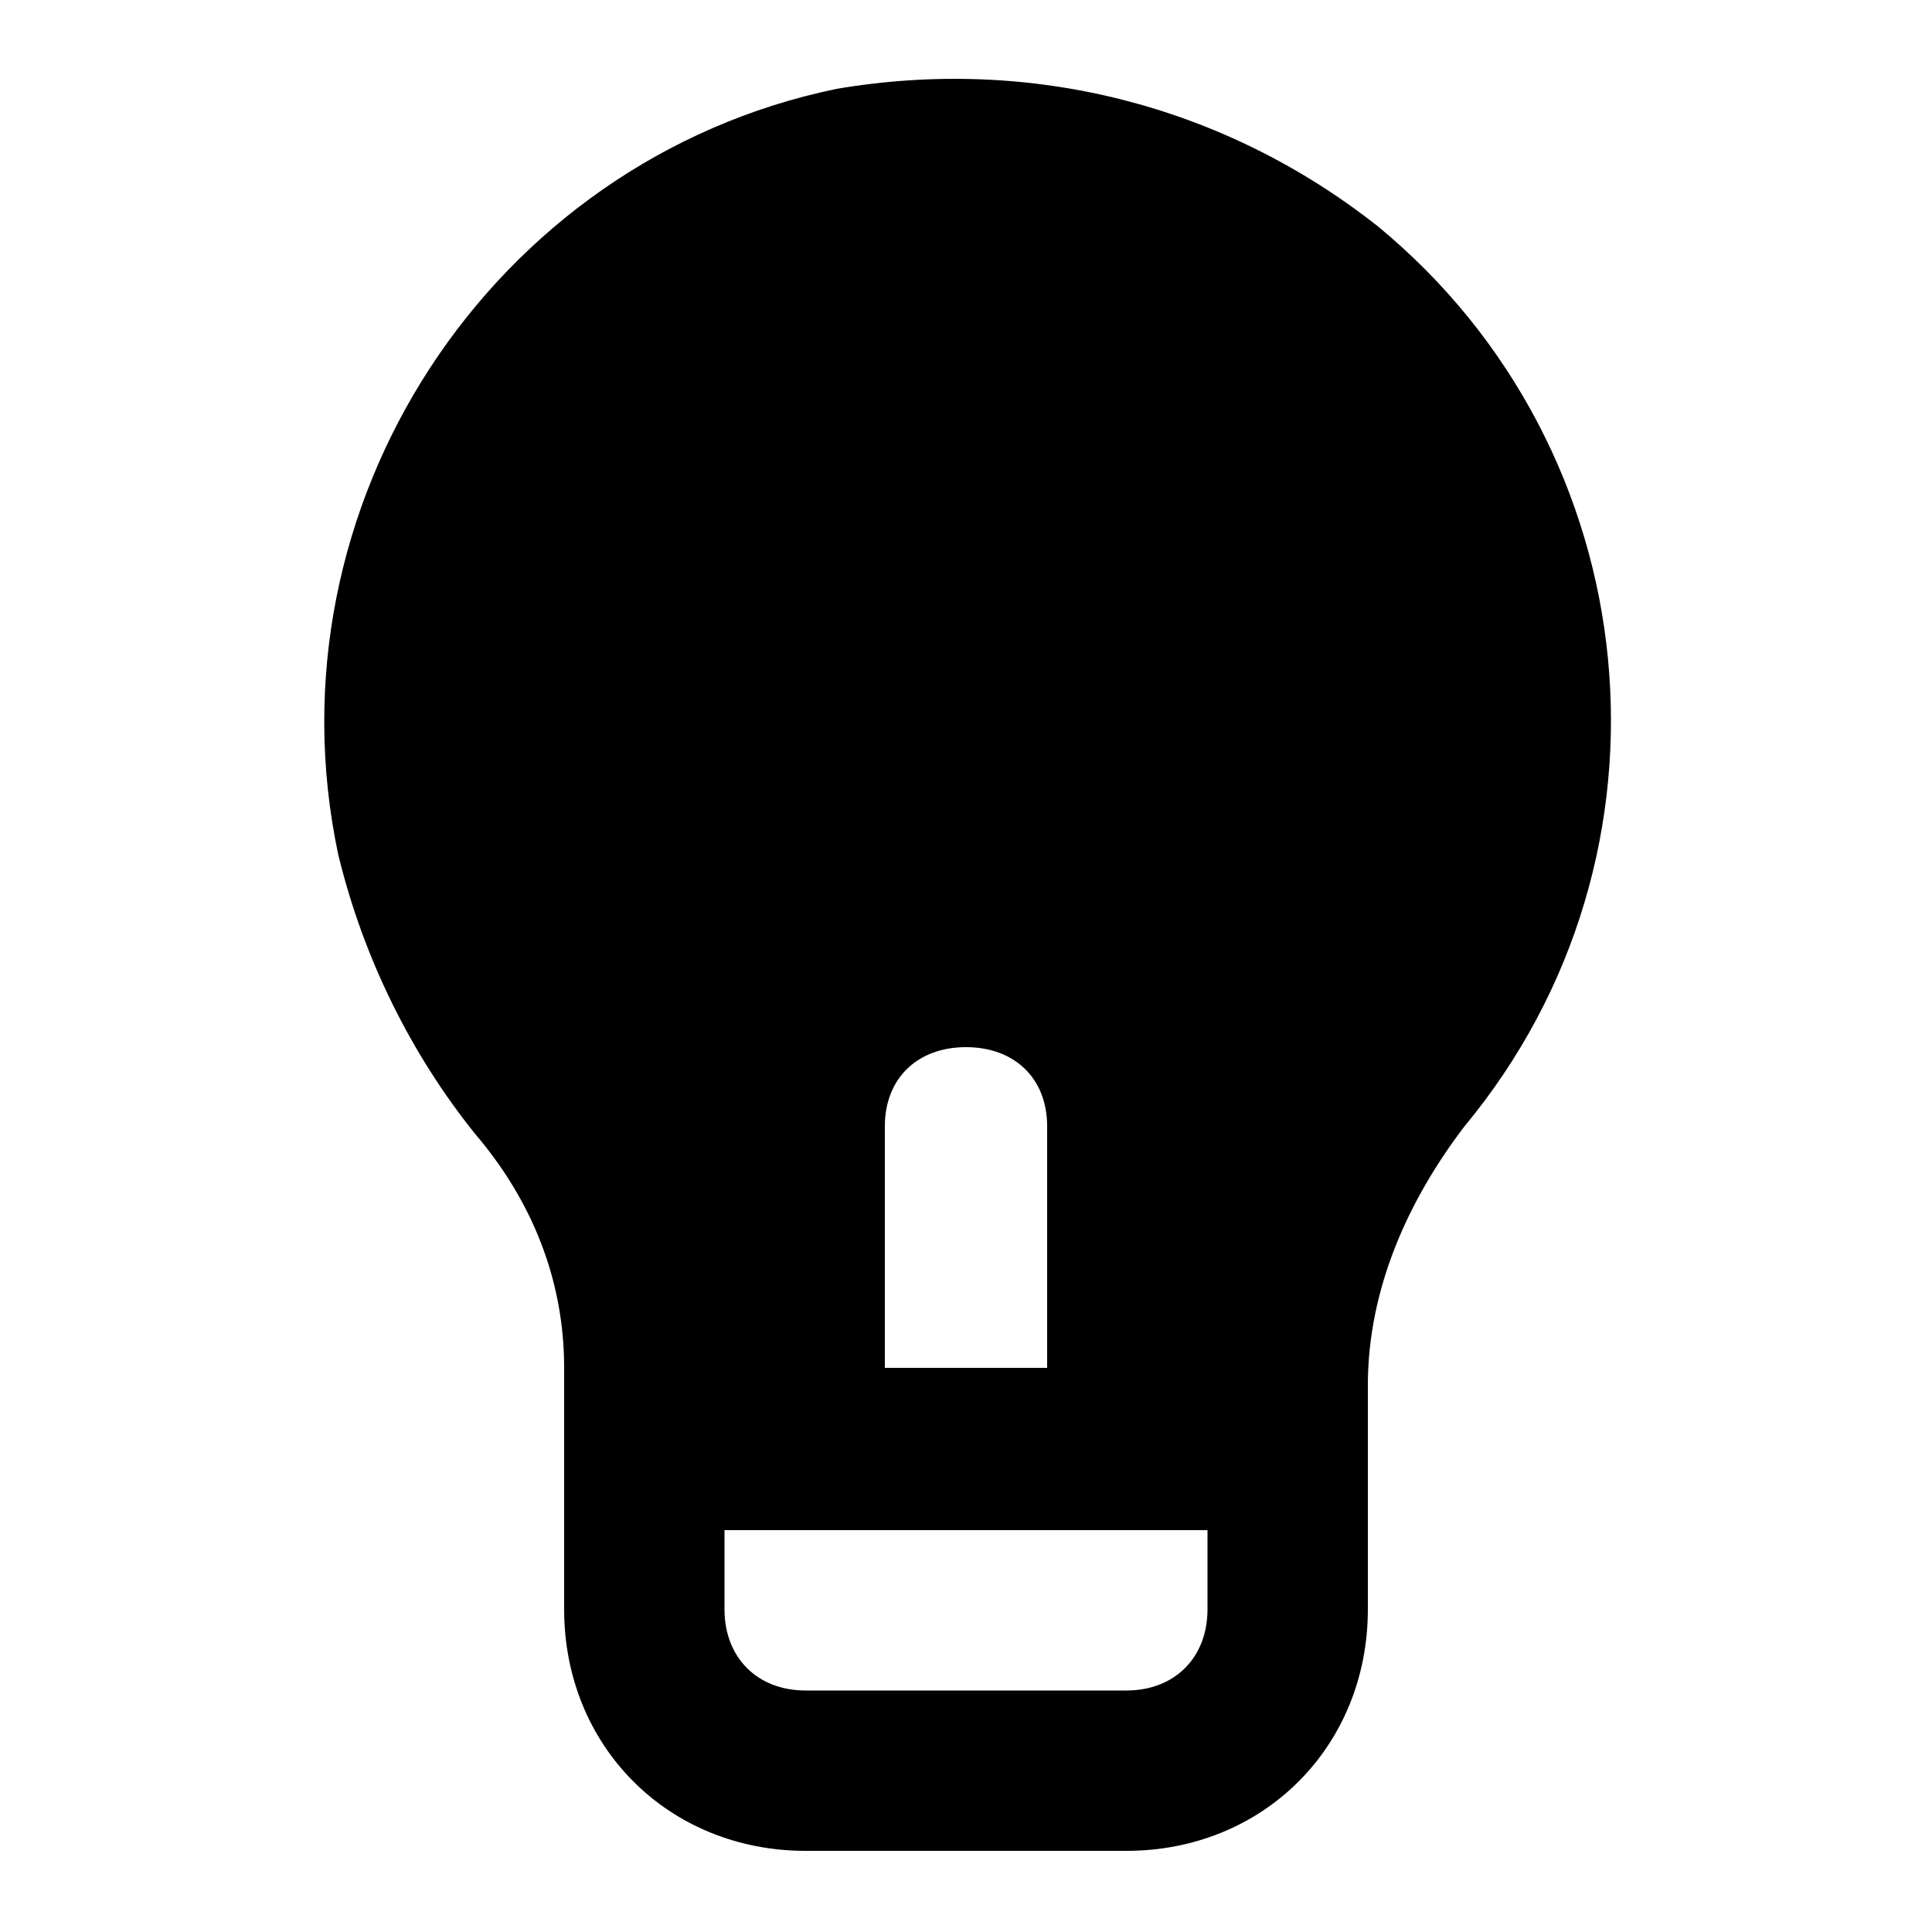 <svg xmlns="http://www.w3.org/2000/svg" width="24" height="24" viewBox="0 0 24 24">
    <path d="M17.112 2.808v0c-1.92-1.512-4.32-2.112-6.72-1.704-4.296 0.888-7.104 5.184-6.192 9.504 0.312 1.296 0.912 2.496 1.704 3.48 0.696 0.816 1.104 1.8 1.104 2.904v3c0 1.704 1.296 3 3 3h3.984c1.704 0 3-1.296 3-3v-2.784c0-1.2 0.504-2.304 1.2-3.216 2.808-3.384 2.304-8.4-1.080-11.184zM10.992 13.992c0-0.6 0.408-0.984 1.008-0.984s1.008 0.384 1.008 0.984v3h-2.016v-3zM15 19.992c0 0.6-0.408 1.008-1.008 1.008h-3.984c-0.6 0-1.008-0.408-1.008-1.008v-0.984h6v0.984z"></path>
</svg>
